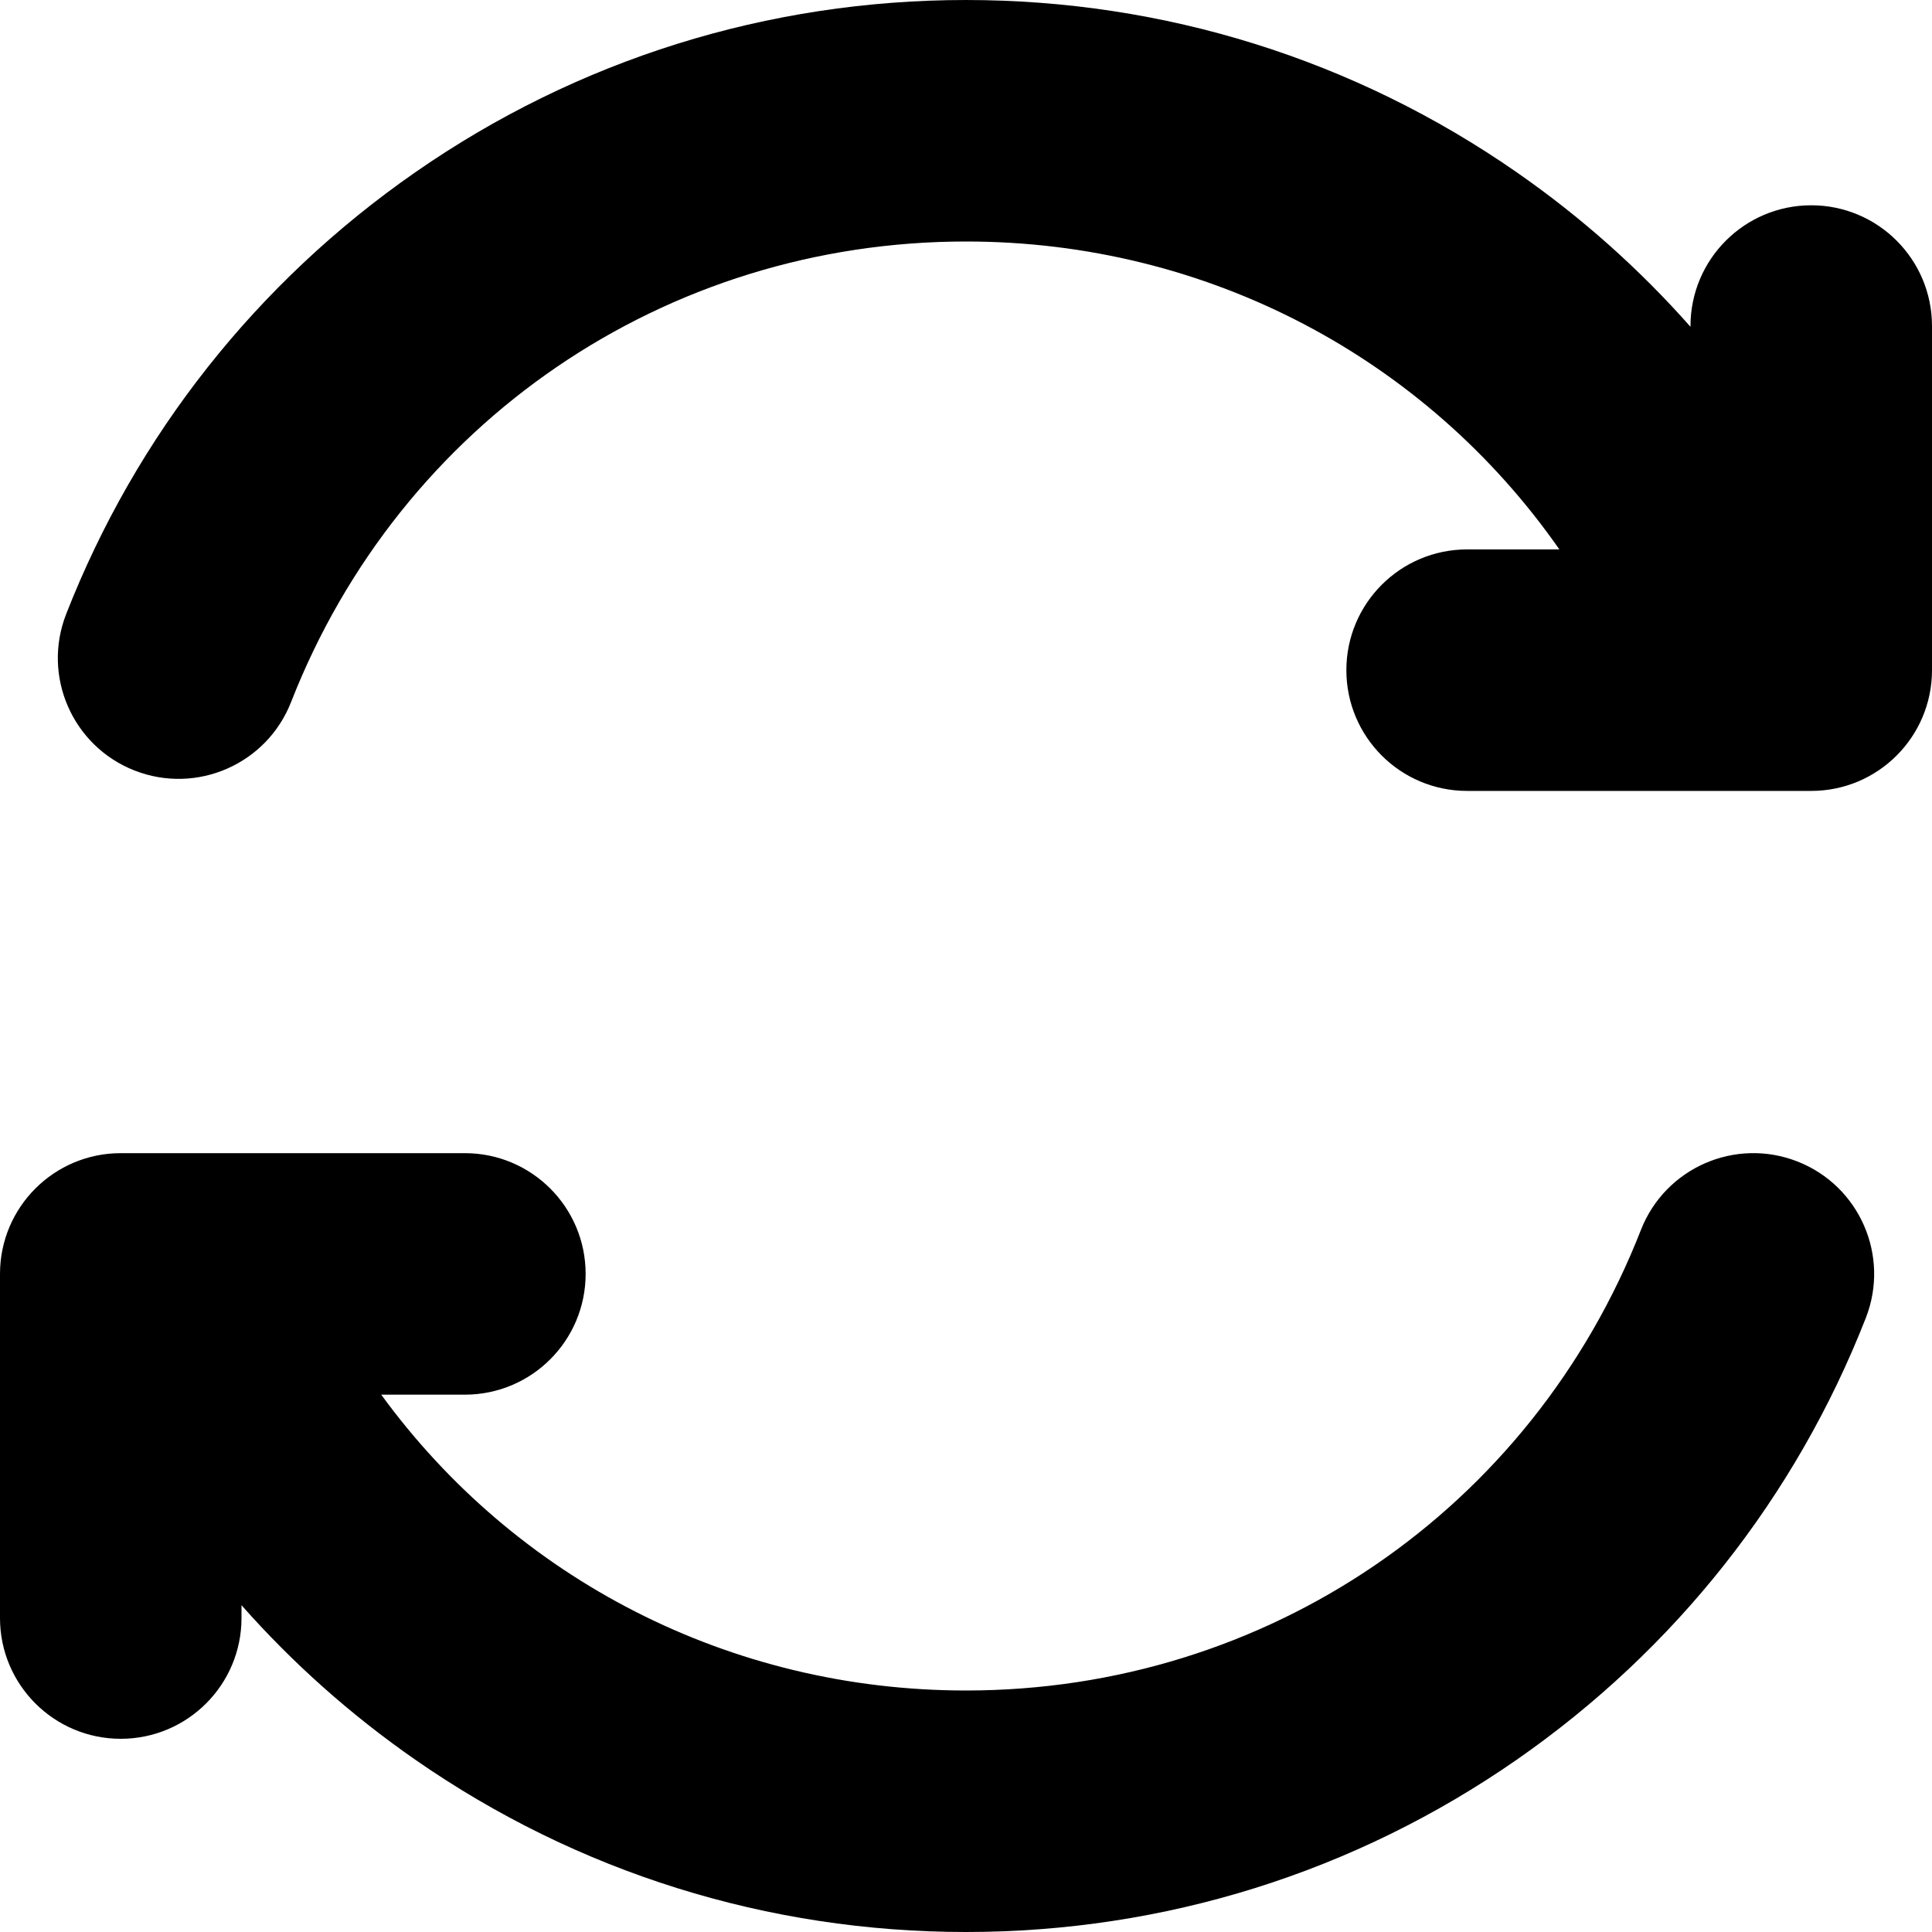 <svg id="fi_3031712" enable-background="new 0 0 512 512" height="512" viewBox="0 0 512 512" width="512" xmlns="http://www.w3.org/2000/svg"><path d="m512 86.401v91.199c0 17.673-14.327 32-32 32h-91.199c-17.673 0-32-14.327-32-32s14.327-32 32-32h24.45c-35.335-50.645-93.244-81.6-157.251-81.6-79.639 0-149.848 47.913-178.866 122.063-6.442 16.458-25.006 24.577-41.462 18.137-16.458-6.441-24.578-25.004-18.137-41.461 18.559-47.423 50.547-87.906 92.506-117.073 42.977-29.875 93.448-45.666 145.959-45.666s102.982 15.791 145.959 45.665c17.076 11.87 32.501 25.616 46.041 40.94v-.203c0-17.673 14.327-32 32-32s32 14.326 32 31.999zm-35.672 221.4c-16.457-6.442-35.02 1.68-41.462 18.137-29.018 74.15-99.227 122.062-178.866 122.062-62.647 0-119.454-29.654-154.97-78.4h22.169c17.673 0 32-14.327 32-32s-14.327-32-32-32h-91.199c-17.673 0-32 14.327-32 32v91.2c0 17.673 14.327 32 32 32s32-14.327 32-32v-3.404c13.54 15.324 28.965 29.069 46.041 40.939 42.977 29.874 93.448 45.665 145.959 45.665s102.982-15.791 145.959-45.665c41.959-29.167 73.947-69.65 92.506-117.073 6.441-16.457-1.679-35.02-18.137-41.461z"></path></svg>